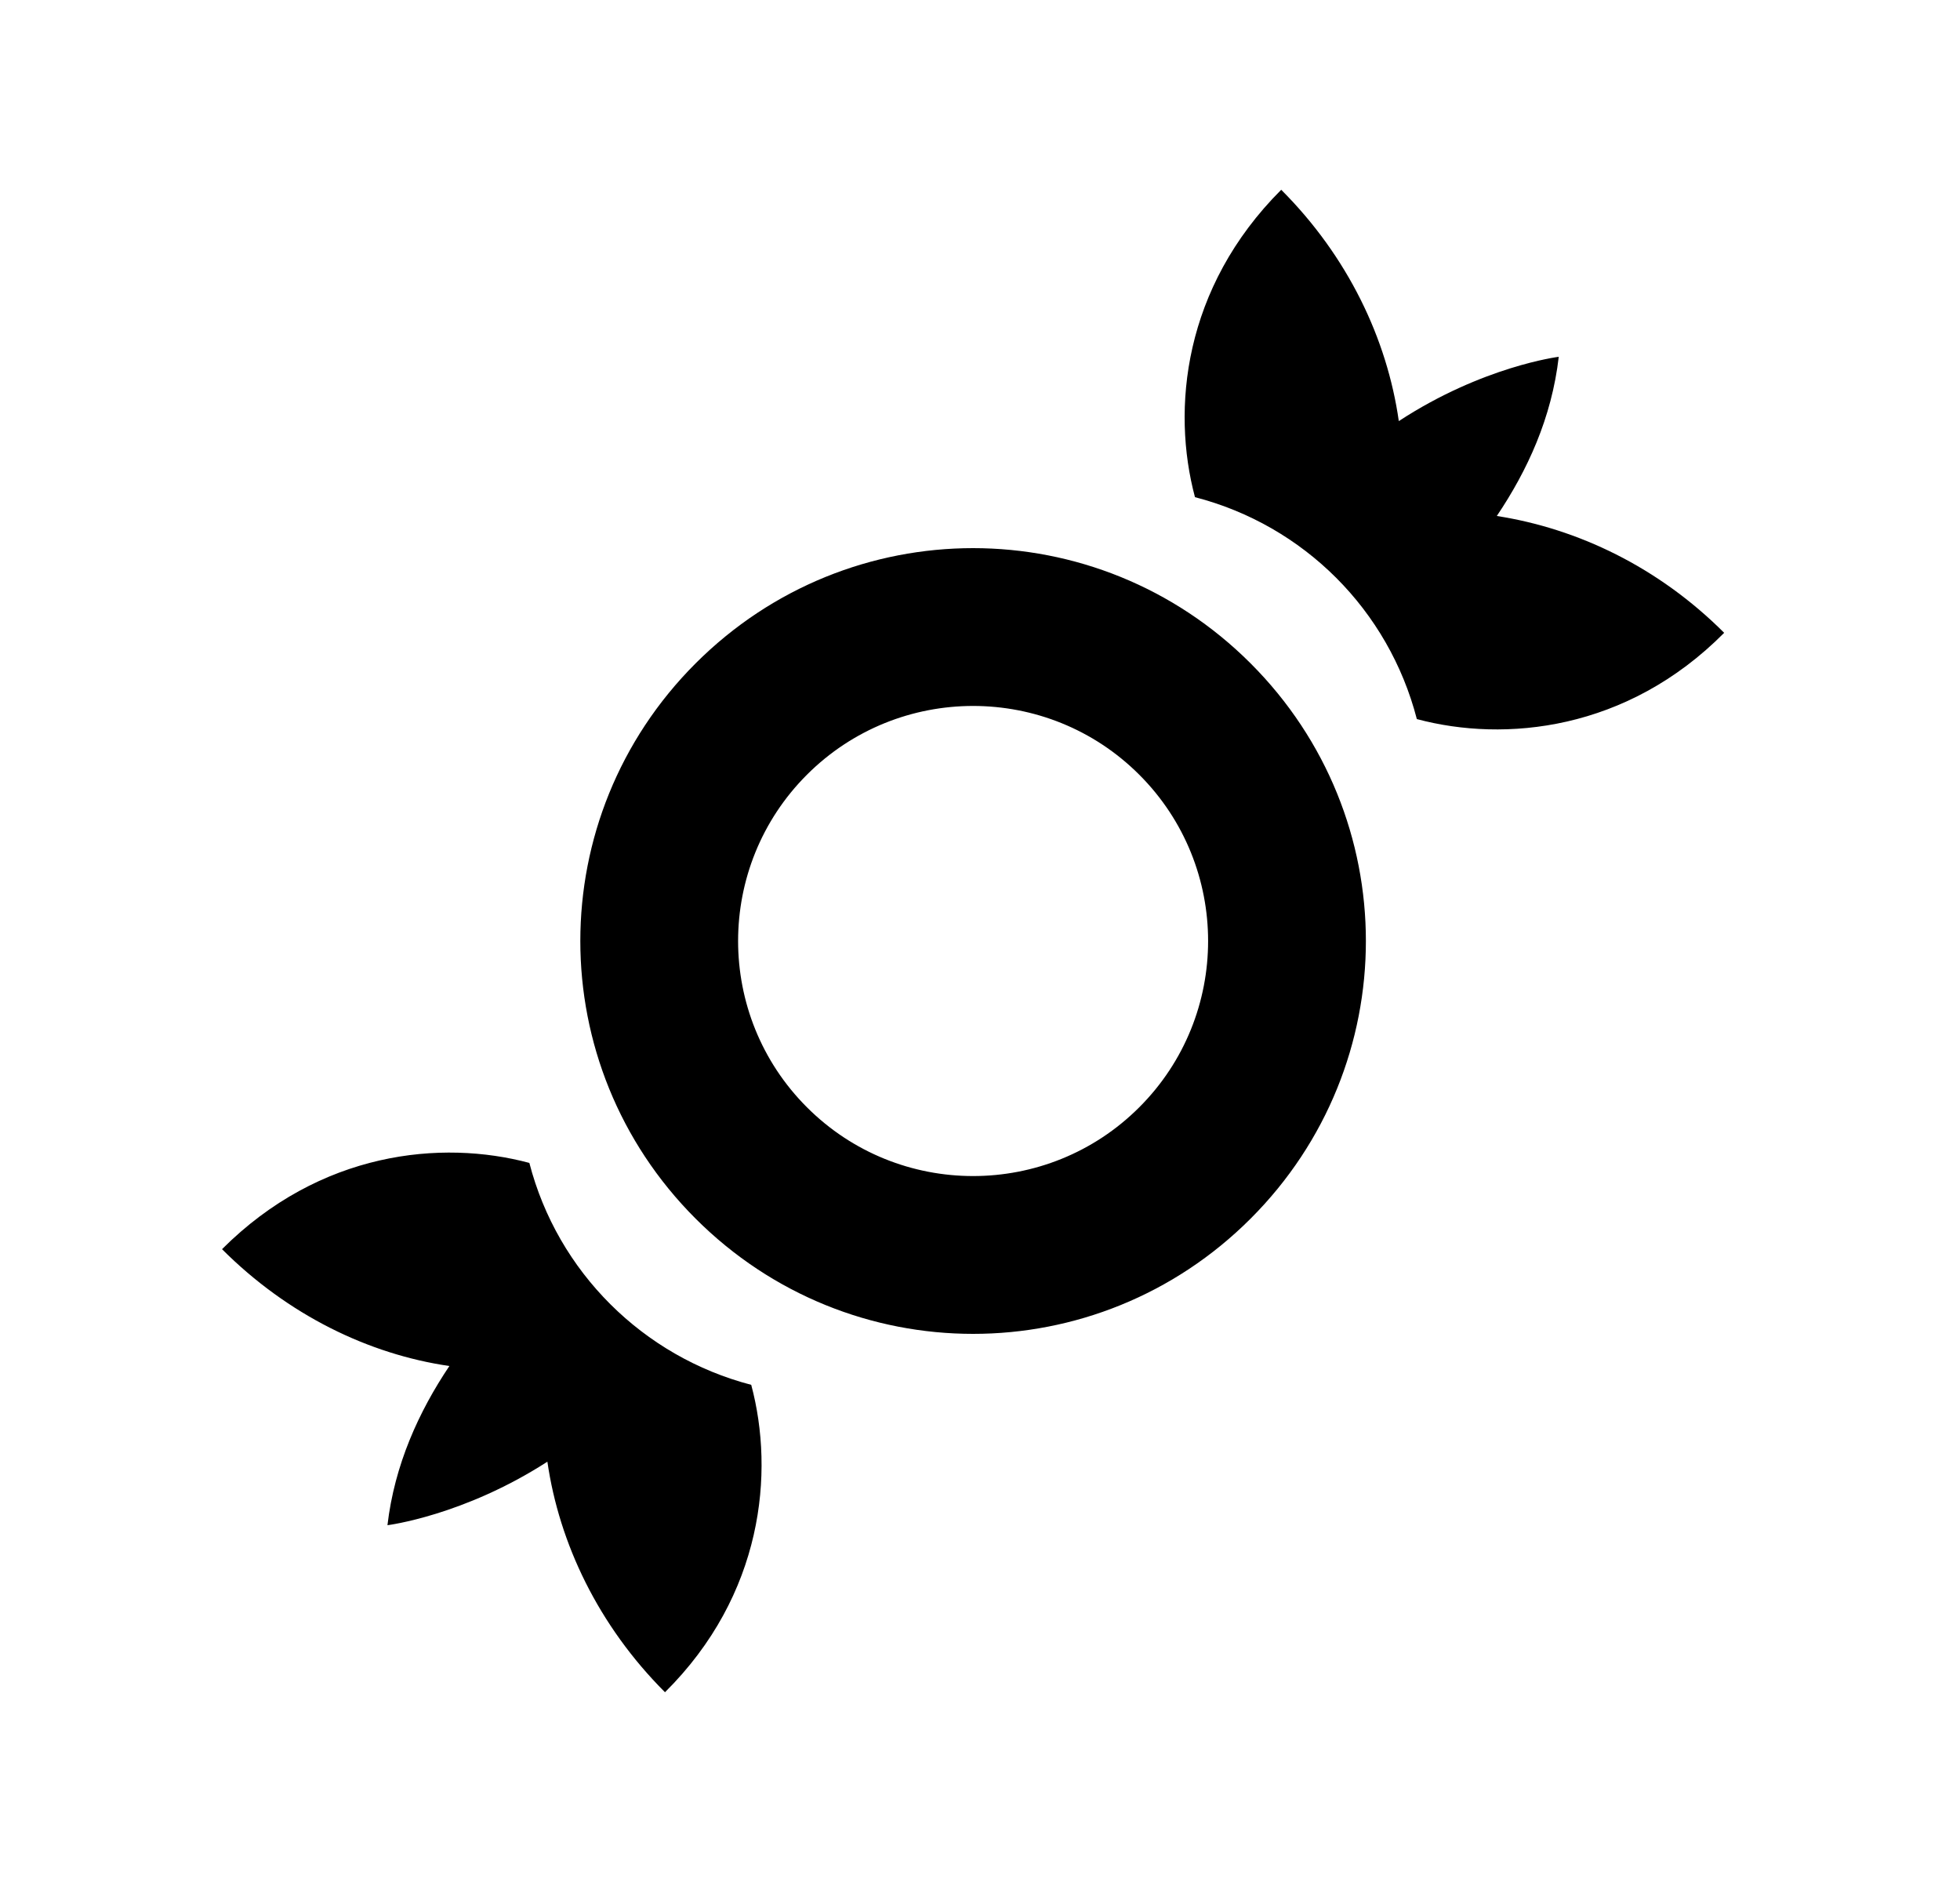 <svg id="1" viewBox="0 0 25 24" xmlns="http://www.w3.org/2000/svg">
<g id="348">
<path id="Vector" d="M10.292 9.88C11.462 8.71 13.362 8.71 14.532 9.88C15.702 11.05 15.702 12.95 14.532 14.12C13.362 15.29 11.462 15.29 10.292 14.12C9.122 12.95 9.122 11.05 10.292 9.88ZM8.872 8.46C6.912 10.42 6.912 13.58 8.872 15.54C10.832 17.5 13.992 17.5 15.952 15.54C17.912 13.58 17.912 10.42 15.952 8.46C13.992 6.5 10.832 6.5 8.872 8.46ZM19.882 4.55C19.882 4.55 18.912 4.67 17.842 5.37C17.692 4.32 17.192 3.27 16.342 2.42C15.092 3.67 14.942 5.22 15.242 6.34C16.632 6.7 17.712 7.78 18.072 9.17C19.192 9.47 20.752 9.32 21.992 8.07C21.152 7.23 20.122 6.74 19.092 6.58C19.482 6 19.792 5.33 19.882 4.55ZM4.942 19.45C4.942 19.45 5.912 19.33 6.982 18.64C7.132 19.68 7.632 20.73 8.482 21.58C9.732 20.34 9.882 18.78 9.582 17.66C8.202 17.3 7.112 16.22 6.752 14.83C5.632 14.53 4.082 14.68 2.832 15.93C3.672 16.77 4.702 17.27 5.732 17.42C5.342 18 5.032 18.68 4.942 19.45Z"/>
</g>
</svg>

